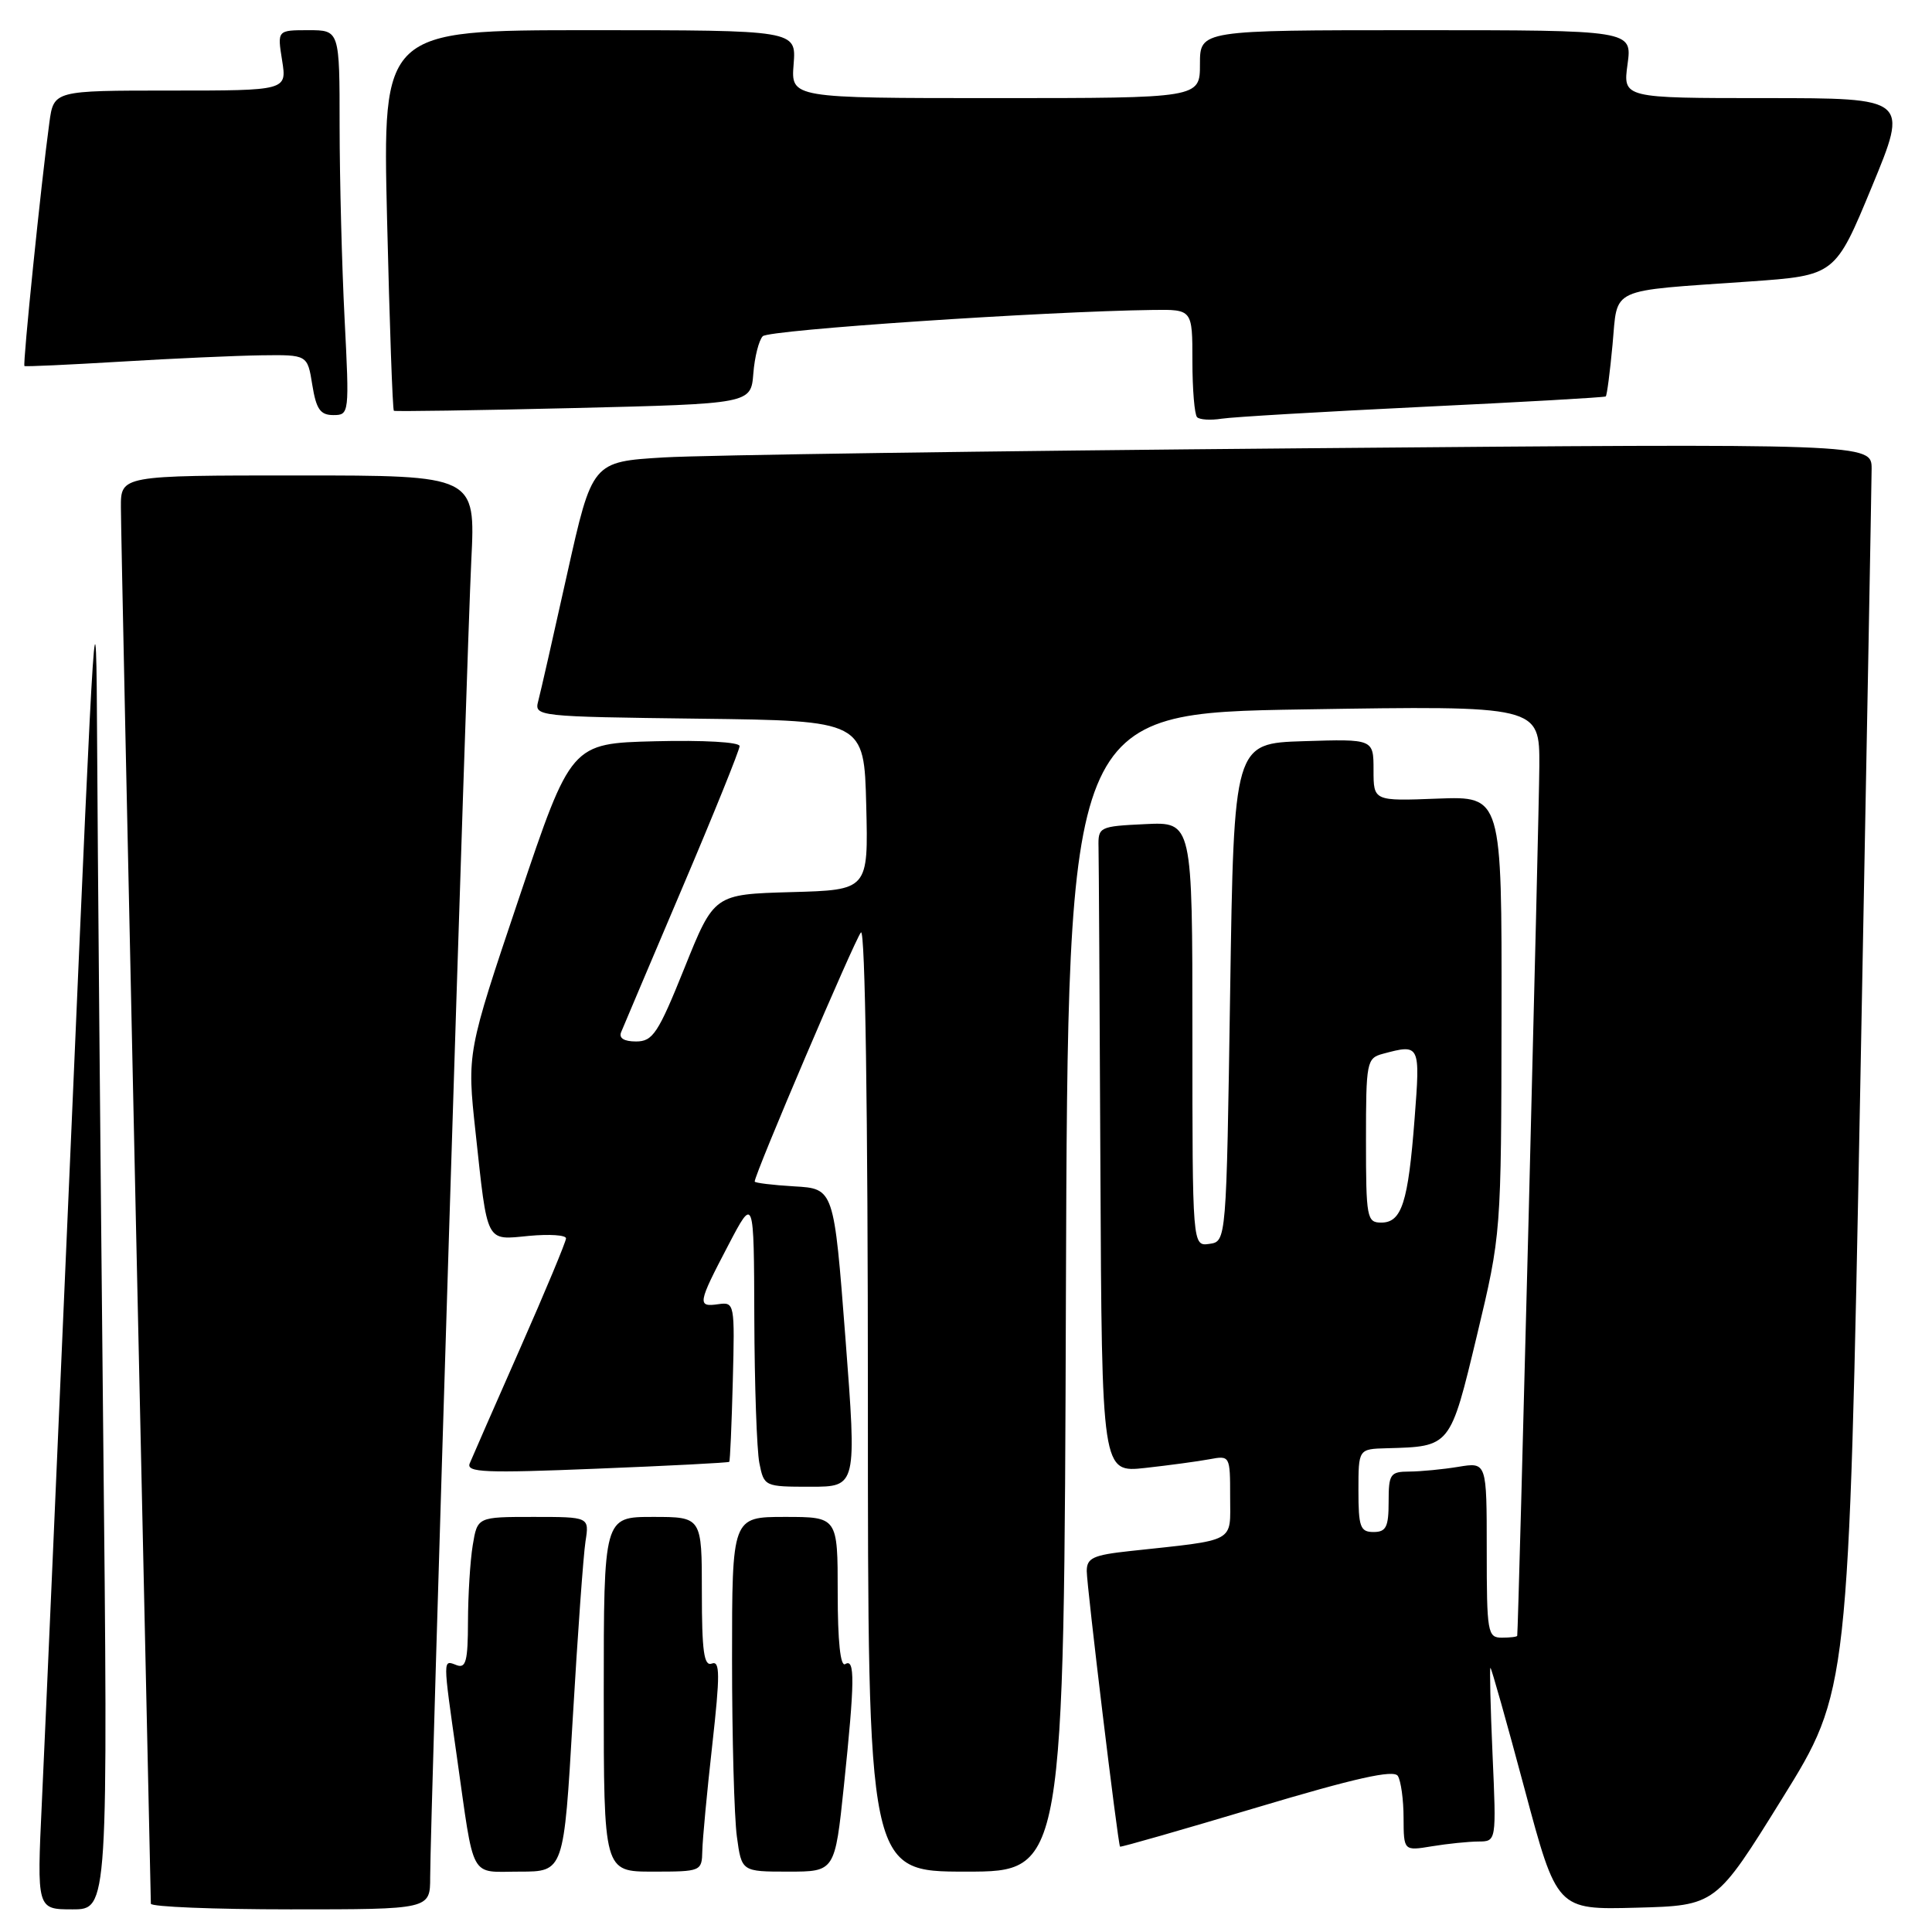 <?xml version="1.0" encoding="UTF-8" standalone="no"?>
<!DOCTYPE svg PUBLIC "-//W3C//DTD SVG 1.1//EN" "http://www.w3.org/Graphics/SVG/1.1/DTD/svg11.dtd" >
<svg xmlns="http://www.w3.org/2000/svg" xmlns:xlink="http://www.w3.org/1999/xlink" version="1.1" viewBox="0 0 256 256">
 <g >
 <path fill="currentColor"
d=" M 13.66 188.34 C 13.30 152.77 12.94 112.38 12.87 98.59 C 12.76 74.99 12.55 78.00 9.49 149.00 C 7.69 190.53 5.92 230.91 5.55 238.75 C 4.88 253.00 4.88 253.00 9.60 253.00 C 14.33 253.00 14.33 253.00 13.66 188.34 Z  M 57.00 248.73 C 57.00 241.64 61.85 86.36 62.45 74.25 C 63.01 63.00 63.01 63.00 39.50 63.00 C 16.00 63.00 16.00 63.00 16.02 67.25 C 16.02 69.59 16.92 112.00 18.00 161.50 C 19.09 211.00 19.98 251.84 19.99 252.25 C 19.99 252.66 28.32 253.00 38.50 253.00 C 57.00 253.00 57.00 253.00 57.00 248.73 Z  M 236.15 238.31 C 244.96 224.12 244.96 224.12 246.48 144.81 C 247.31 101.19 247.99 63.98 248.00 62.13 C 248.00 58.76 248.00 58.76 172.75 59.40 C 131.36 59.75 93.22 60.30 87.99 60.61 C 78.47 61.18 78.47 61.18 75.16 76.00 C 73.35 84.16 71.62 91.76 71.32 92.89 C 70.78 94.93 71.09 94.96 92.64 95.23 C 114.50 95.50 114.50 95.50 114.78 106.71 C 115.06 117.93 115.06 117.93 104.84 118.21 C 94.62 118.50 94.62 118.50 90.70 128.25 C 87.21 136.93 86.50 138.00 84.28 138.00 C 82.67 138.00 81.97 137.55 82.31 136.75 C 82.59 136.06 86.24 127.46 90.41 117.64 C 94.59 107.82 98.00 99.37 98.00 98.86 C 98.00 98.33 93.20 98.06 86.83 98.22 C 75.67 98.50 75.67 98.50 68.77 119.00 C 61.87 139.50 61.87 139.50 63.01 150.00 C 64.63 164.96 64.30 164.32 70.10 163.76 C 72.80 163.51 75.00 163.65 75.00 164.09 C 75.00 164.52 72.26 171.10 68.91 178.69 C 65.56 186.29 62.56 193.13 62.24 193.91 C 61.75 195.11 64.29 195.21 79.04 194.61 C 88.60 194.23 96.52 193.82 96.63 193.70 C 96.74 193.59 96.95 188.78 97.10 183.00 C 97.37 172.70 97.33 172.51 95.19 172.81 C 92.36 173.22 92.44 172.75 96.50 165.00 C 99.90 158.50 99.90 158.50 99.95 174.62 C 99.98 183.49 100.28 192.16 100.62 193.87 C 101.24 196.97 101.31 197.00 107.39 197.00 C 113.53 197.00 113.53 197.00 112.02 177.25 C 110.50 157.50 110.50 157.50 105.25 157.20 C 102.36 157.03 100.00 156.74 100.00 156.56 C 100.00 155.55 113.32 124.35 114.08 123.55 C 114.64 122.97 115.00 147.34 115.00 185.30 C 115.00 248.00 115.00 248.00 127.99 248.00 C 140.99 248.00 140.99 248.00 141.24 171.25 C 141.50 94.50 141.50 94.50 172.75 94.00 C 204.00 93.50 204.00 93.50 203.97 101.50 C 203.94 107.92 201.20 215.84 201.04 216.75 C 201.02 216.89 200.10 217.00 199.00 217.00 C 197.11 217.00 197.00 216.33 197.00 205.37 C 197.00 193.74 197.00 193.74 193.25 194.36 C 191.19 194.70 188.26 194.98 186.75 194.99 C 184.21 195.00 184.00 195.31 184.00 199.00 C 184.00 202.33 183.67 203.00 182.00 203.00 C 180.24 203.00 180.00 202.33 180.00 197.50 C 180.00 192.00 180.00 192.00 183.75 191.90 C 192.23 191.67 192.14 191.79 195.70 176.96 C 198.92 163.50 198.92 163.50 198.96 134.50 C 199.00 105.50 199.00 105.50 190.50 105.82 C 182.00 106.15 182.00 106.15 182.00 102.04 C 182.00 97.92 182.00 97.92 172.75 98.21 C 163.50 98.50 163.50 98.50 163.00 131.50 C 162.50 164.50 162.50 164.50 160.25 164.82 C 158.00 165.14 158.00 165.14 158.00 137.02 C 158.00 108.90 158.00 108.90 151.75 109.20 C 145.65 109.49 145.50 109.57 145.56 112.25 C 145.60 113.76 145.71 133.03 145.81 155.07 C 146.00 195.14 146.00 195.14 151.75 194.51 C 154.91 194.16 158.74 193.64 160.25 193.36 C 162.98 192.85 163.00 192.88 163.00 198.33 C 163.00 204.51 163.99 203.98 149.75 205.52 C 144.83 206.05 144.00 206.44 144.00 208.18 C 144.00 210.15 148.12 244.30 148.41 244.69 C 148.49 244.80 156.63 242.46 166.51 239.51 C 179.58 235.60 184.67 234.46 185.22 235.32 C 185.63 235.97 185.98 238.47 185.98 240.88 C 186.00 245.26 186.00 245.26 189.75 244.64 C 191.81 244.30 194.58 244.02 195.89 244.01 C 198.28 244.00 198.28 244.00 197.77 232.50 C 197.49 226.18 197.37 221.00 197.49 221.00 C 197.62 221.00 199.65 228.21 202.01 237.03 C 206.30 253.06 206.30 253.06 216.82 252.78 C 227.35 252.50 227.35 252.50 236.15 238.31 Z  M 75.89 227.75 C 76.54 216.61 77.30 206.04 77.58 204.25 C 78.09 201.00 78.09 201.00 70.68 201.00 C 63.26 201.00 63.26 201.00 62.64 204.75 C 62.30 206.81 62.02 211.36 62.01 214.86 C 62.00 220.09 61.74 221.11 60.50 220.64 C 58.66 219.93 58.66 219.56 60.53 232.72 C 62.90 249.40 62.13 248.00 68.87 248.00 C 74.71 248.00 74.71 248.00 75.89 227.75 Z  M 93.06 245.25 C 93.09 243.74 93.68 237.42 94.38 231.21 C 95.42 221.89 95.41 220.01 94.32 220.43 C 93.28 220.83 93.00 218.81 93.00 210.97 C 93.00 201.00 93.00 201.00 86.50 201.00 C 80.00 201.00 80.00 201.00 80.00 224.50 C 80.00 248.00 80.00 248.00 86.50 248.00 C 92.91 248.00 93.00 247.96 93.06 245.25 Z  M 111.82 236.64 C 113.27 222.73 113.30 219.70 112.00 220.50 C 111.36 220.90 111.00 217.51 111.00 211.06 C 111.00 201.00 111.00 201.00 104.00 201.00 C 97.00 201.00 97.00 201.00 97.00 219.86 C 97.00 230.23 97.29 240.81 97.64 243.36 C 98.27 248.00 98.27 248.00 104.45 248.00 C 110.63 248.00 110.63 248.00 111.82 236.64 Z  M 188.50 53.91 C 201.70 53.28 212.62 52.66 212.77 52.53 C 212.93 52.39 213.33 49.30 213.67 45.66 C 214.39 37.95 212.93 38.62 231.83 37.30 C 243.17 36.50 243.17 36.50 248.03 24.75 C 252.89 13.00 252.89 13.00 233.96 13.00 C 215.04 13.00 215.04 13.00 215.66 8.50 C 216.27 4.00 216.27 4.00 187.64 4.00 C 159.00 4.00 159.00 4.00 159.00 8.50 C 159.00 13.00 159.00 13.00 131.90 13.00 C 104.80 13.00 104.80 13.00 105.16 8.50 C 105.51 4.00 105.51 4.00 78.10 4.00 C 50.69 4.00 50.69 4.00 51.29 29.11 C 51.62 42.92 52.02 54.31 52.19 54.43 C 52.36 54.54 63.07 54.38 76.00 54.07 C 99.50 53.50 99.50 53.50 99.82 49.50 C 99.99 47.30 100.56 45.07 101.07 44.55 C 101.89 43.71 138.32 41.26 152.75 41.07 C 158.00 41.00 158.00 41.00 158.00 47.83 C 158.00 51.59 158.28 54.94 158.62 55.28 C 158.96 55.62 160.42 55.71 161.87 55.48 C 163.32 55.25 175.30 54.55 188.50 53.91 Z  M 45.66 42.25 C 45.30 35.24 45.01 23.76 45.00 16.75 C 45.00 4.00 45.00 4.00 40.87 4.00 C 36.74 4.00 36.74 4.00 37.38 8.00 C 38.02 12.00 38.02 12.00 22.57 12.00 C 7.12 12.00 7.12 12.00 6.54 16.25 C 5.45 24.24 2.99 48.32 3.24 48.50 C 3.38 48.60 9.12 48.33 16.00 47.92 C 22.88 47.50 31.25 47.13 34.62 47.08 C 40.74 47.00 40.74 47.00 41.38 51.00 C 41.90 54.22 42.44 55.00 44.17 55.00 C 46.28 55.00 46.30 54.82 45.66 42.25 Z  M 181.00 151.12 C 181.00 140.68 181.09 140.21 183.25 139.63 C 188.17 138.31 188.20 138.38 187.44 148.25 C 186.59 159.34 185.74 162.00 183.02 162.00 C 181.12 162.00 181.00 161.38 181.00 151.12 Z "/>
</g>
</svg>